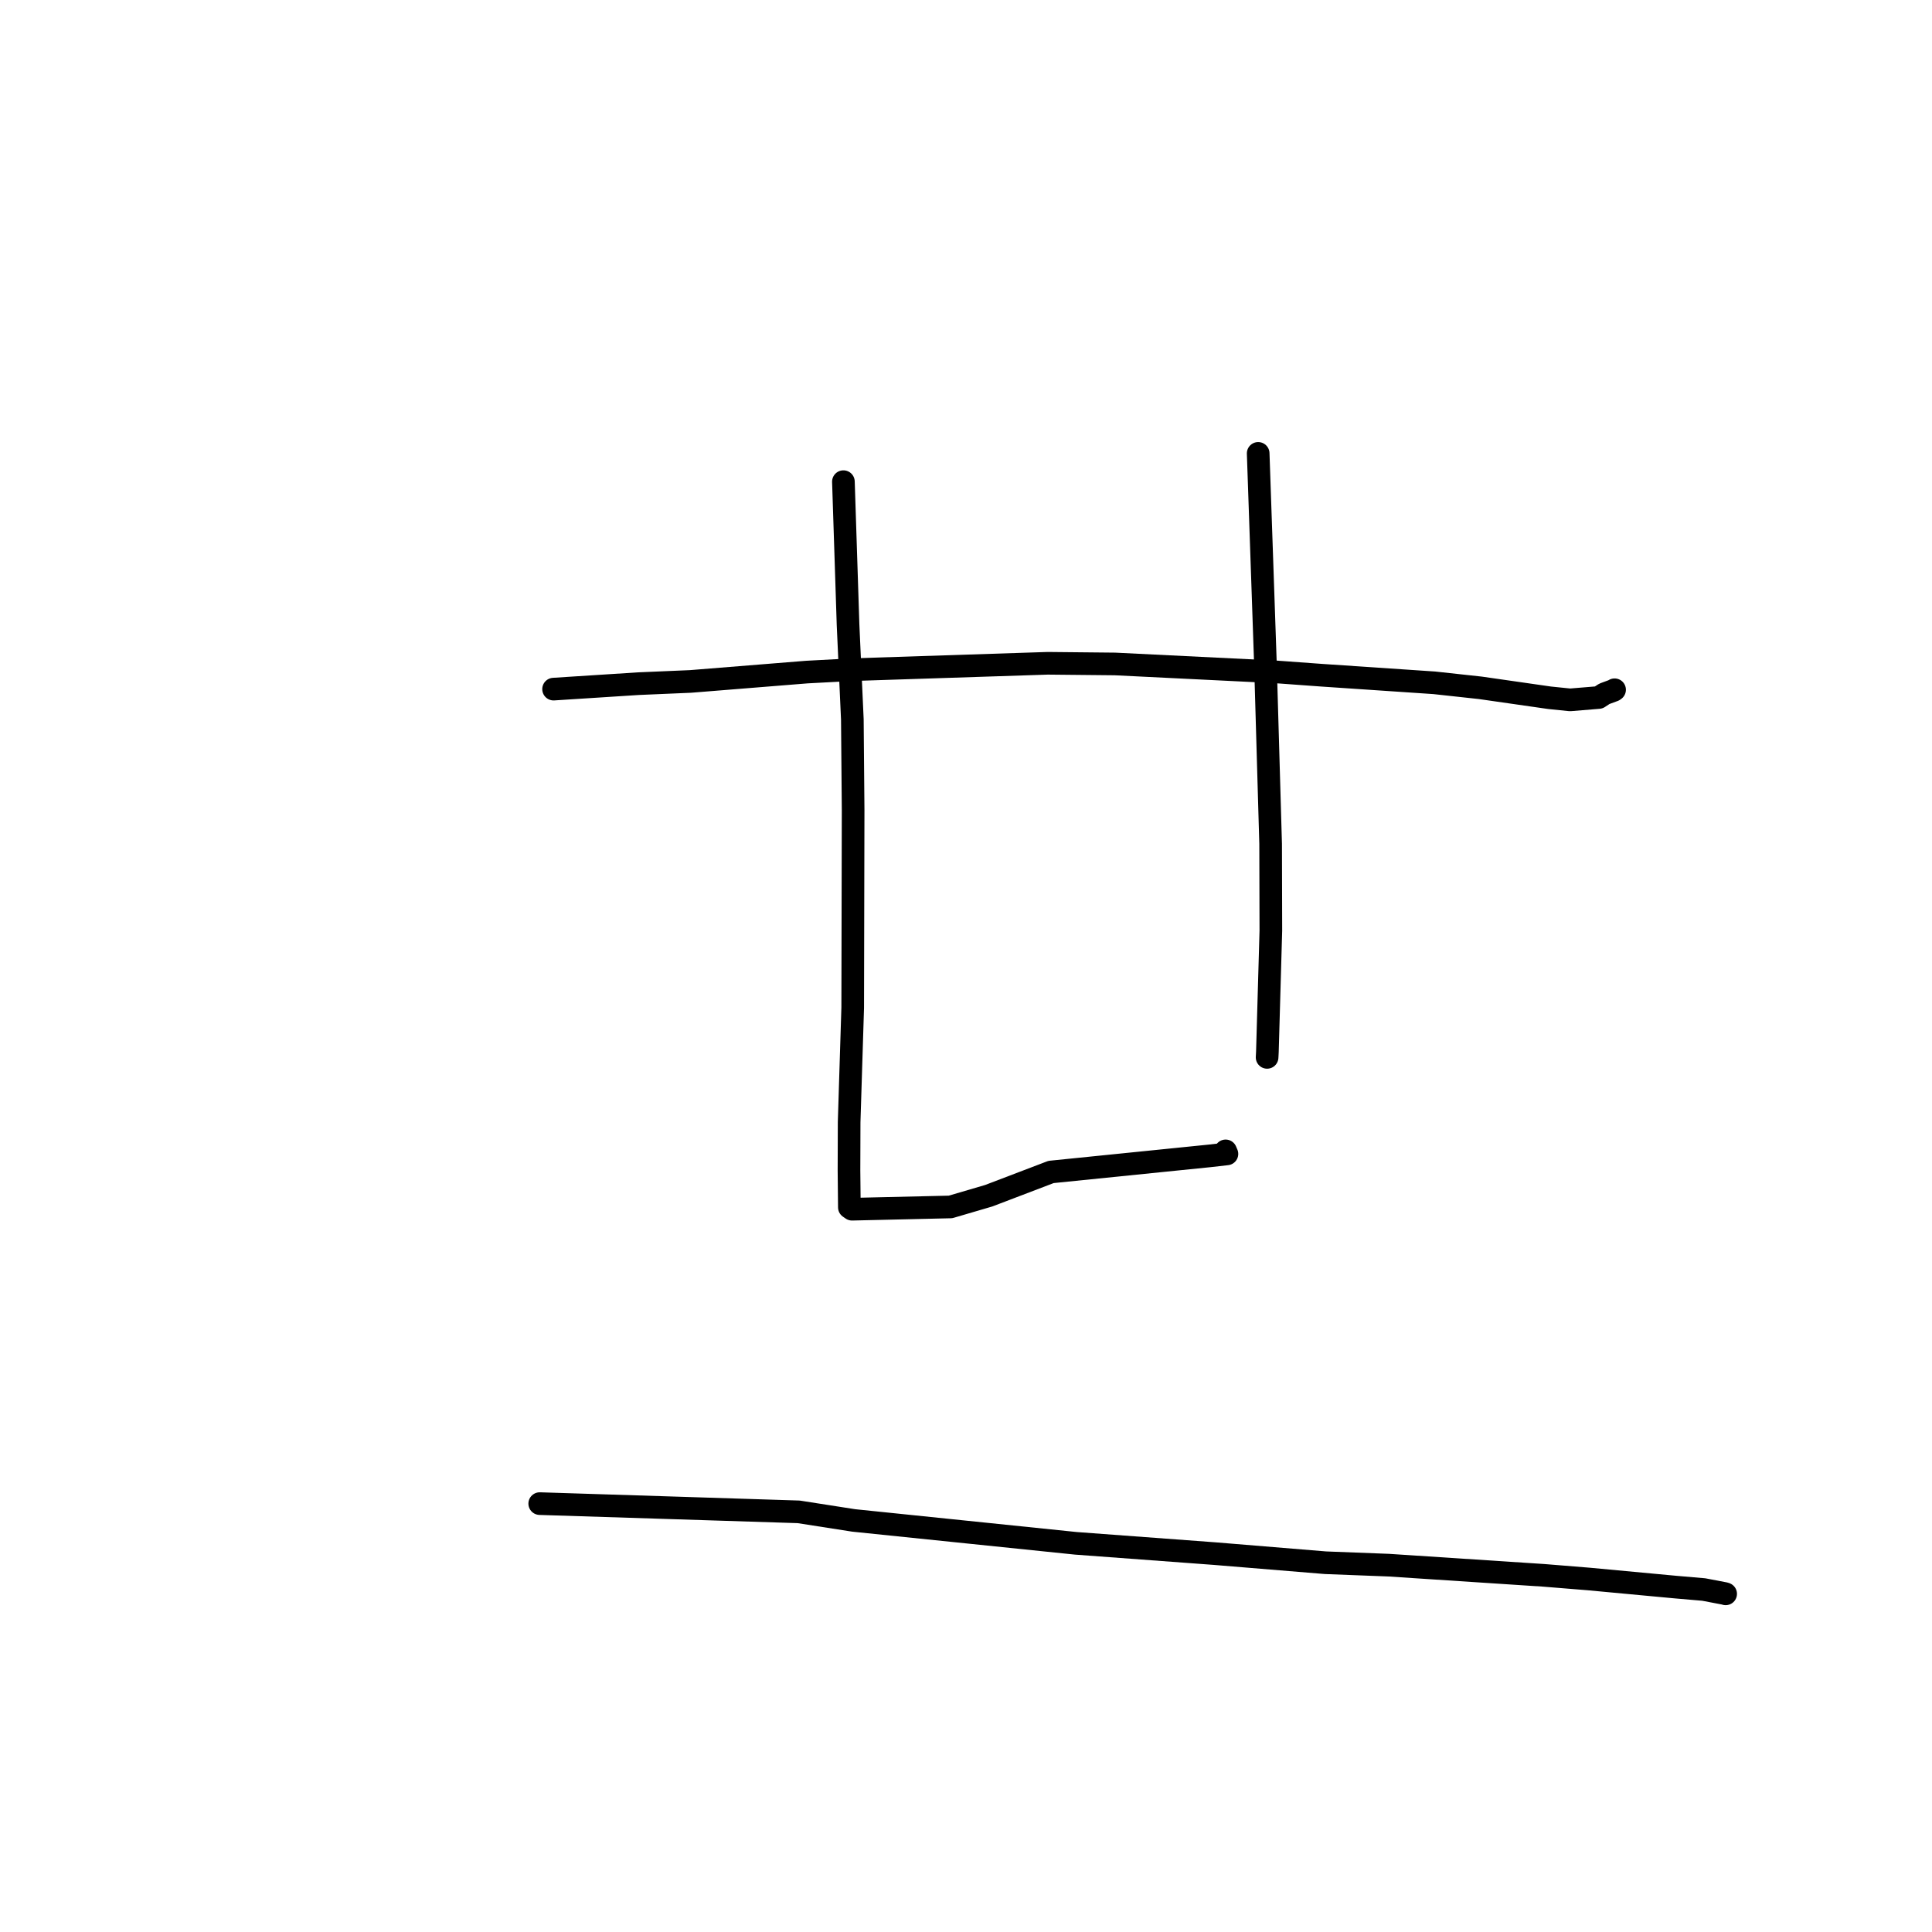 <?xml version="1.0" standalone="no"?>
    <svg width="256" height="256" xmlns="http://www.w3.org/2000/svg" version="1.1">
    <polyline stroke="black" stroke-width="3" stroke-linecap="round" fill="transparent" stroke-linejoin="round" points="73.351 91.312 78.985 90.95 84.619 90.588 91.499 90.294 106.918 89.053 112.722 88.743 138.841 87.889 147.742 87.978 169.002 89.025 175.135 89.471 190.059 90.477 196.164 91.142 205.337 92.459 208.043 92.736 211.843 92.423 212.583 91.937 213.833 91.475 213.913 91.417 213.941 91.396 " />
        <polyline stroke="black" stroke-width="3" stroke-linecap="round" fill="transparent" stroke-linejoin="round" points="111.756 63.822 112.064 73.305 112.371 82.787 112.94 95.327 113.044 107.348 112.988 133.524 112.515 148.69 112.495 155.08 112.545 159.98 112.865 160.203 112.9 160.227 112.9 160.227 125.948 159.926 131.011 158.44 139.266 155.292 160.264 153.162 162.575 152.898 162.411 152.522 162.403 152.499 162.403 152.497 " />
        <polyline stroke="black" stroke-width="3" stroke-linecap="round" fill="transparent" stroke-linejoin="round" points="166.715 60.076 167.034 69.313 167.353 78.551 167.679 88.061 168.365 111.819 168.394 123.324 167.936 139.368 167.898 140.108 " />
        <polyline stroke="black" stroke-width="3" stroke-linecap="round" fill="transparent" stroke-linejoin="round" points="71.516 199.237 88.672 199.782 105.828 200.328 113.115 201.465 142.553 204.498 160.959 205.863 175.632 207.07 183.989 207.391 204.562 208.741 210.524 209.225 222.037 210.3 225.755 210.62 228.563 211.156 228.652 211.191 228.658 211.194 " />
        </svg>